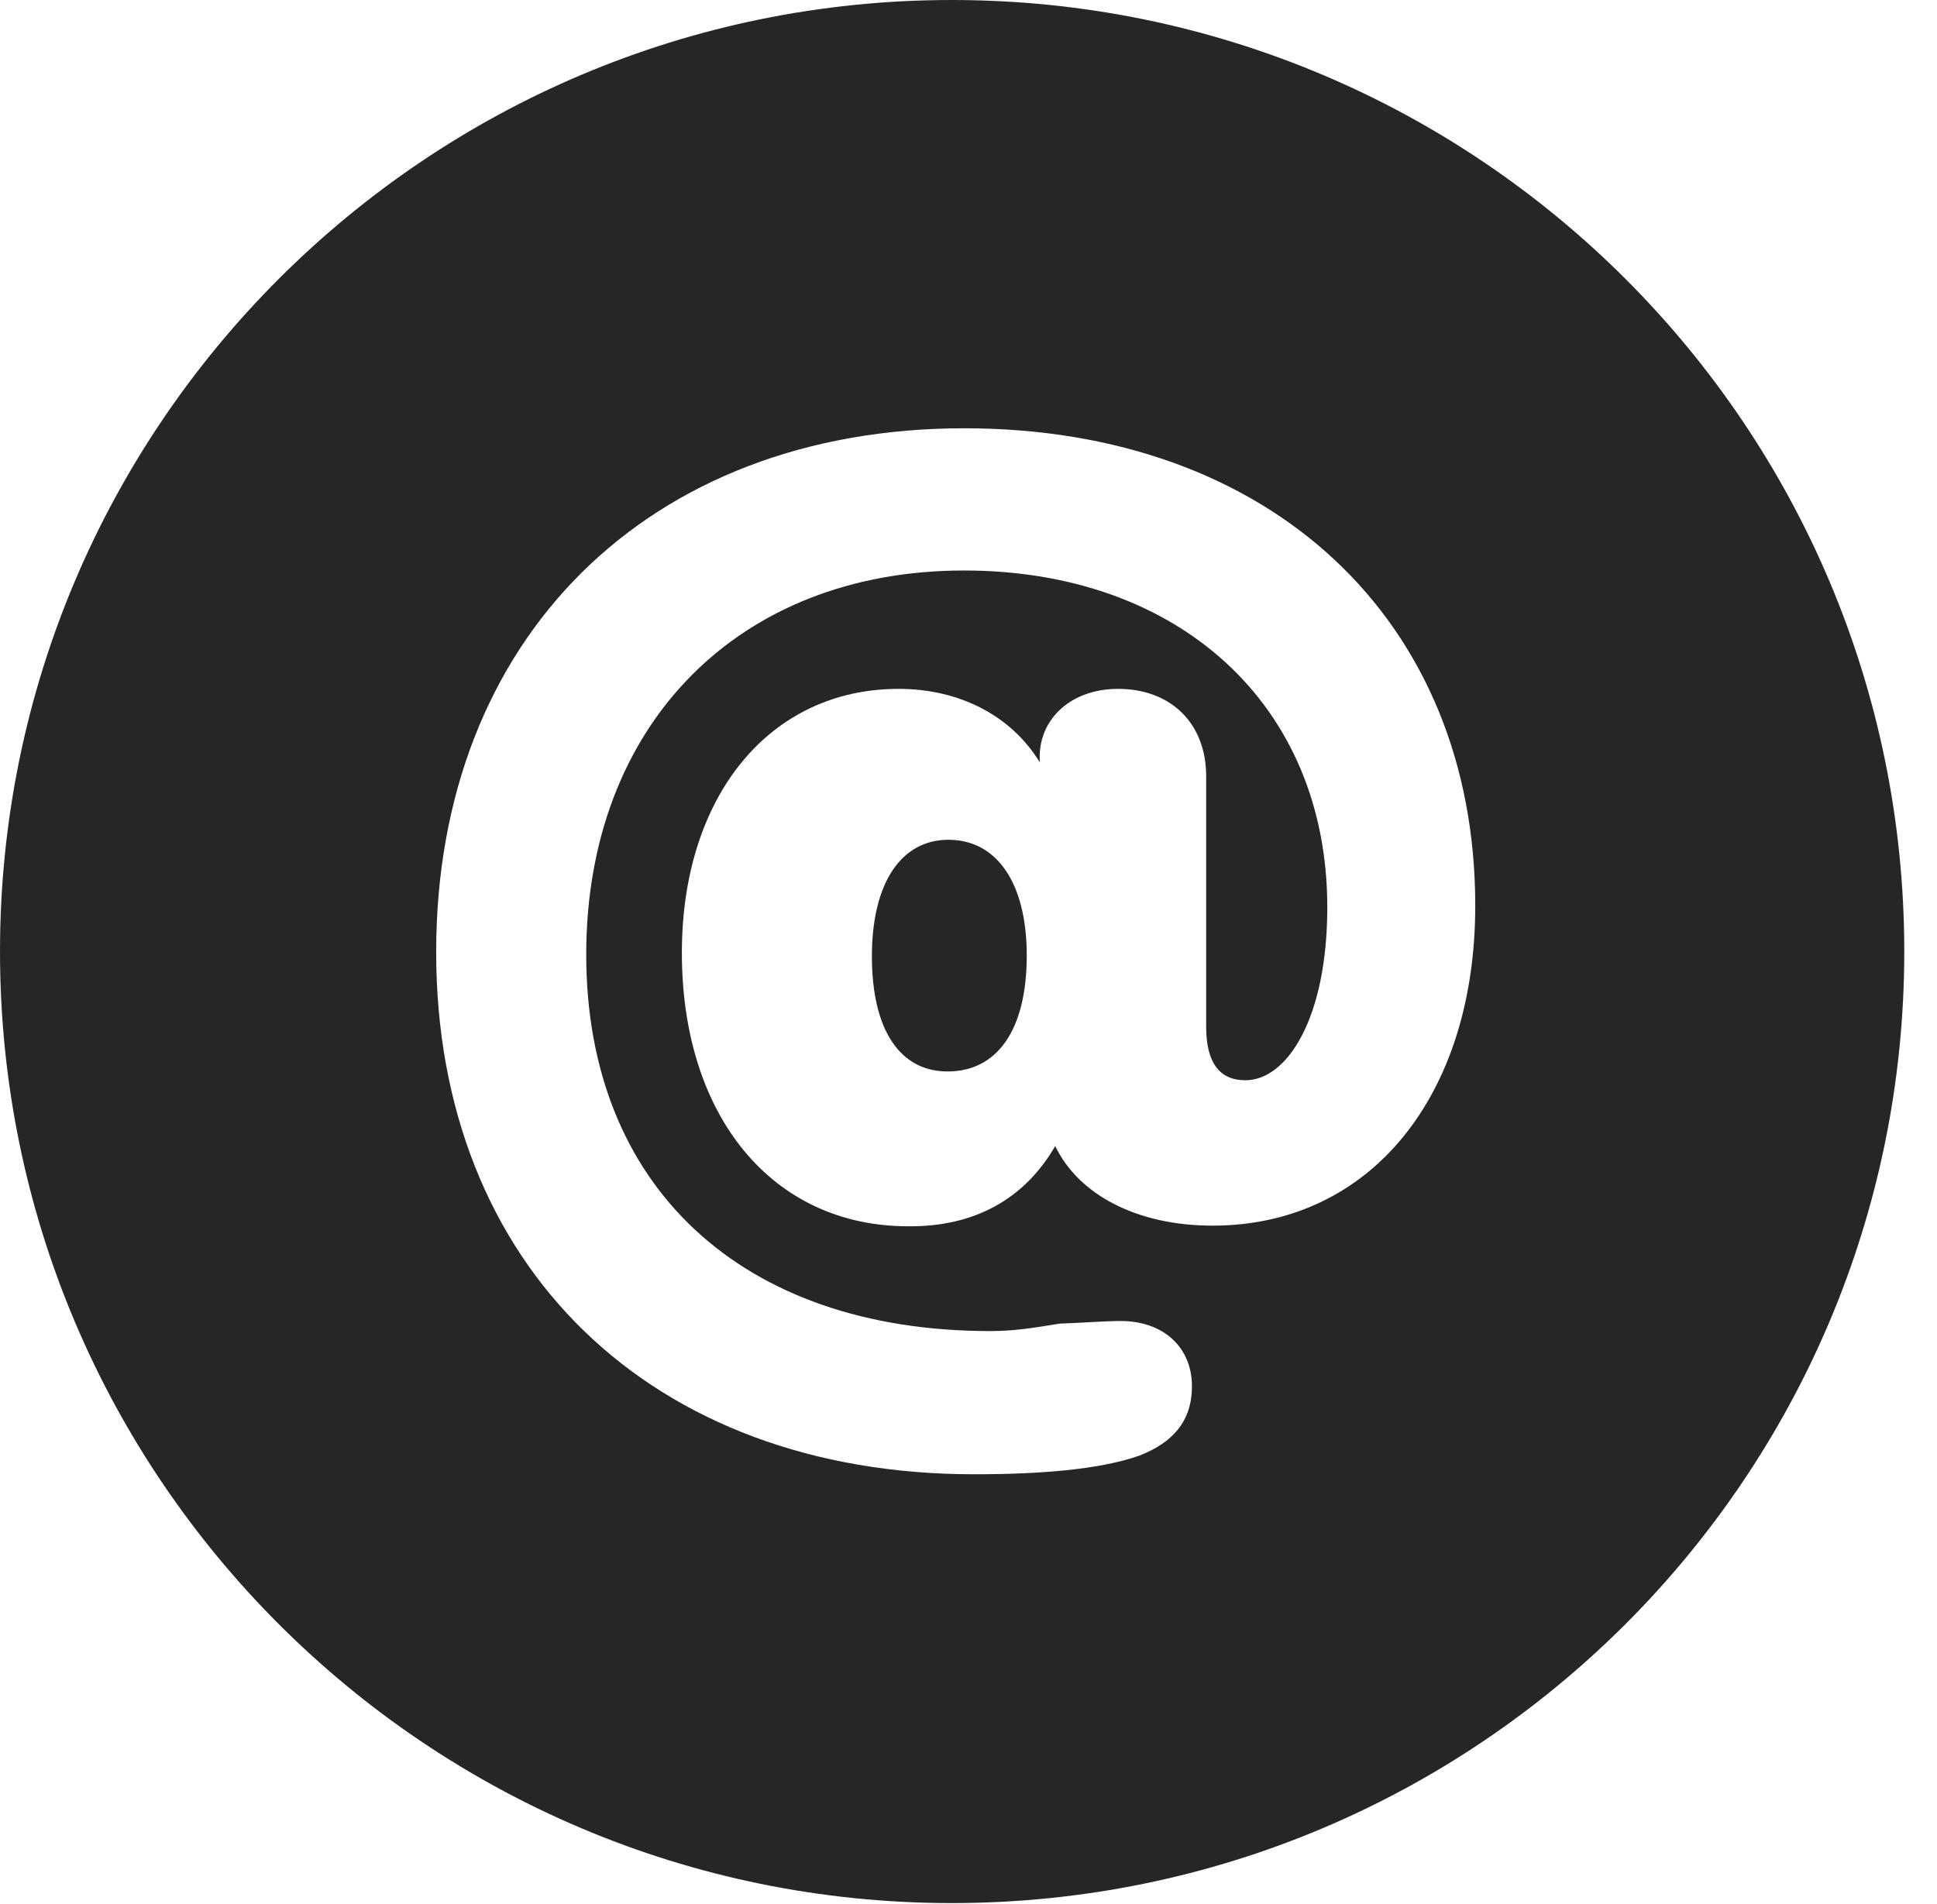 <?xml version="1.0" encoding="UTF-8"?>
<!--Generator: Apple Native CoreSVG 326-->
<!DOCTYPE svg PUBLIC "-//W3C//DTD SVG 1.1//EN" "http://www.w3.org/Graphics/SVG/1.1/DTD/svg11.dtd">
<svg version="1.1" xmlns="http://www.w3.org/2000/svg" xmlns:xlink="http://www.w3.org/1999/xlink"
       viewBox="0 0 21.365 21.006">
       <g>
              <rect height="21.006" opacity="0" width="21.365" x="0" y="0" />
              <path d="M21.004 10.498C21.004 16.292 16.302 20.996 10.498 20.996C4.704 20.996 0 16.292 0 10.498C0 4.702 4.704 0 10.498 0C16.302 0 21.004 4.702 21.004 10.498ZM4.811 10.503C4.811 13.972 7.186 16.265 10.744 16.265C11.461 16.265 12.126 16.215 12.568 16.059C12.935 15.915 13.147 15.681 13.147 15.294C13.147 14.865 12.834 14.574 12.36 14.574C12.192 14.574 11.904 14.596 11.689 14.603C11.368 14.655 11.18 14.685 10.92 14.685C8.185 14.685 6.466 13.092 6.466 10.532C6.466 7.999 8.143 6.294 10.633 6.294C13.005 6.294 14.64 7.78 14.64 10.009C14.64 11.228 14.2 11.918 13.736 11.918C13.451 11.918 13.304 11.724 13.304 11.328L13.304 8.564C13.304 7.98 12.914 7.6 12.332 7.6C11.819 7.6 11.468 7.925 11.468 8.348L11.468 8.409C11.154 7.897 10.586 7.6 9.912 7.6C8.488 7.6 7.521 8.784 7.521 10.512C7.521 12.313 8.518 13.529 10.016 13.529C10.745 13.537 11.3 13.23 11.639 12.644C11.892 13.173 12.53 13.522 13.375 13.522C15.116 13.522 16.272 12.088 16.272 9.992C16.272 6.839 14.013 4.725 10.635 4.725C7.155 4.725 4.811 7.041 4.811 10.503ZM11.325 10.543C11.325 11.365 10.998 11.821 10.452 11.821C9.93 11.821 9.617 11.369 9.617 10.55C9.617 9.741 9.94 9.265 10.461 9.265C10.992 9.265 11.325 9.737 11.325 10.543Z"
                     fill="currentColor" fill-opacity="0.85" />
       </g>
</svg>